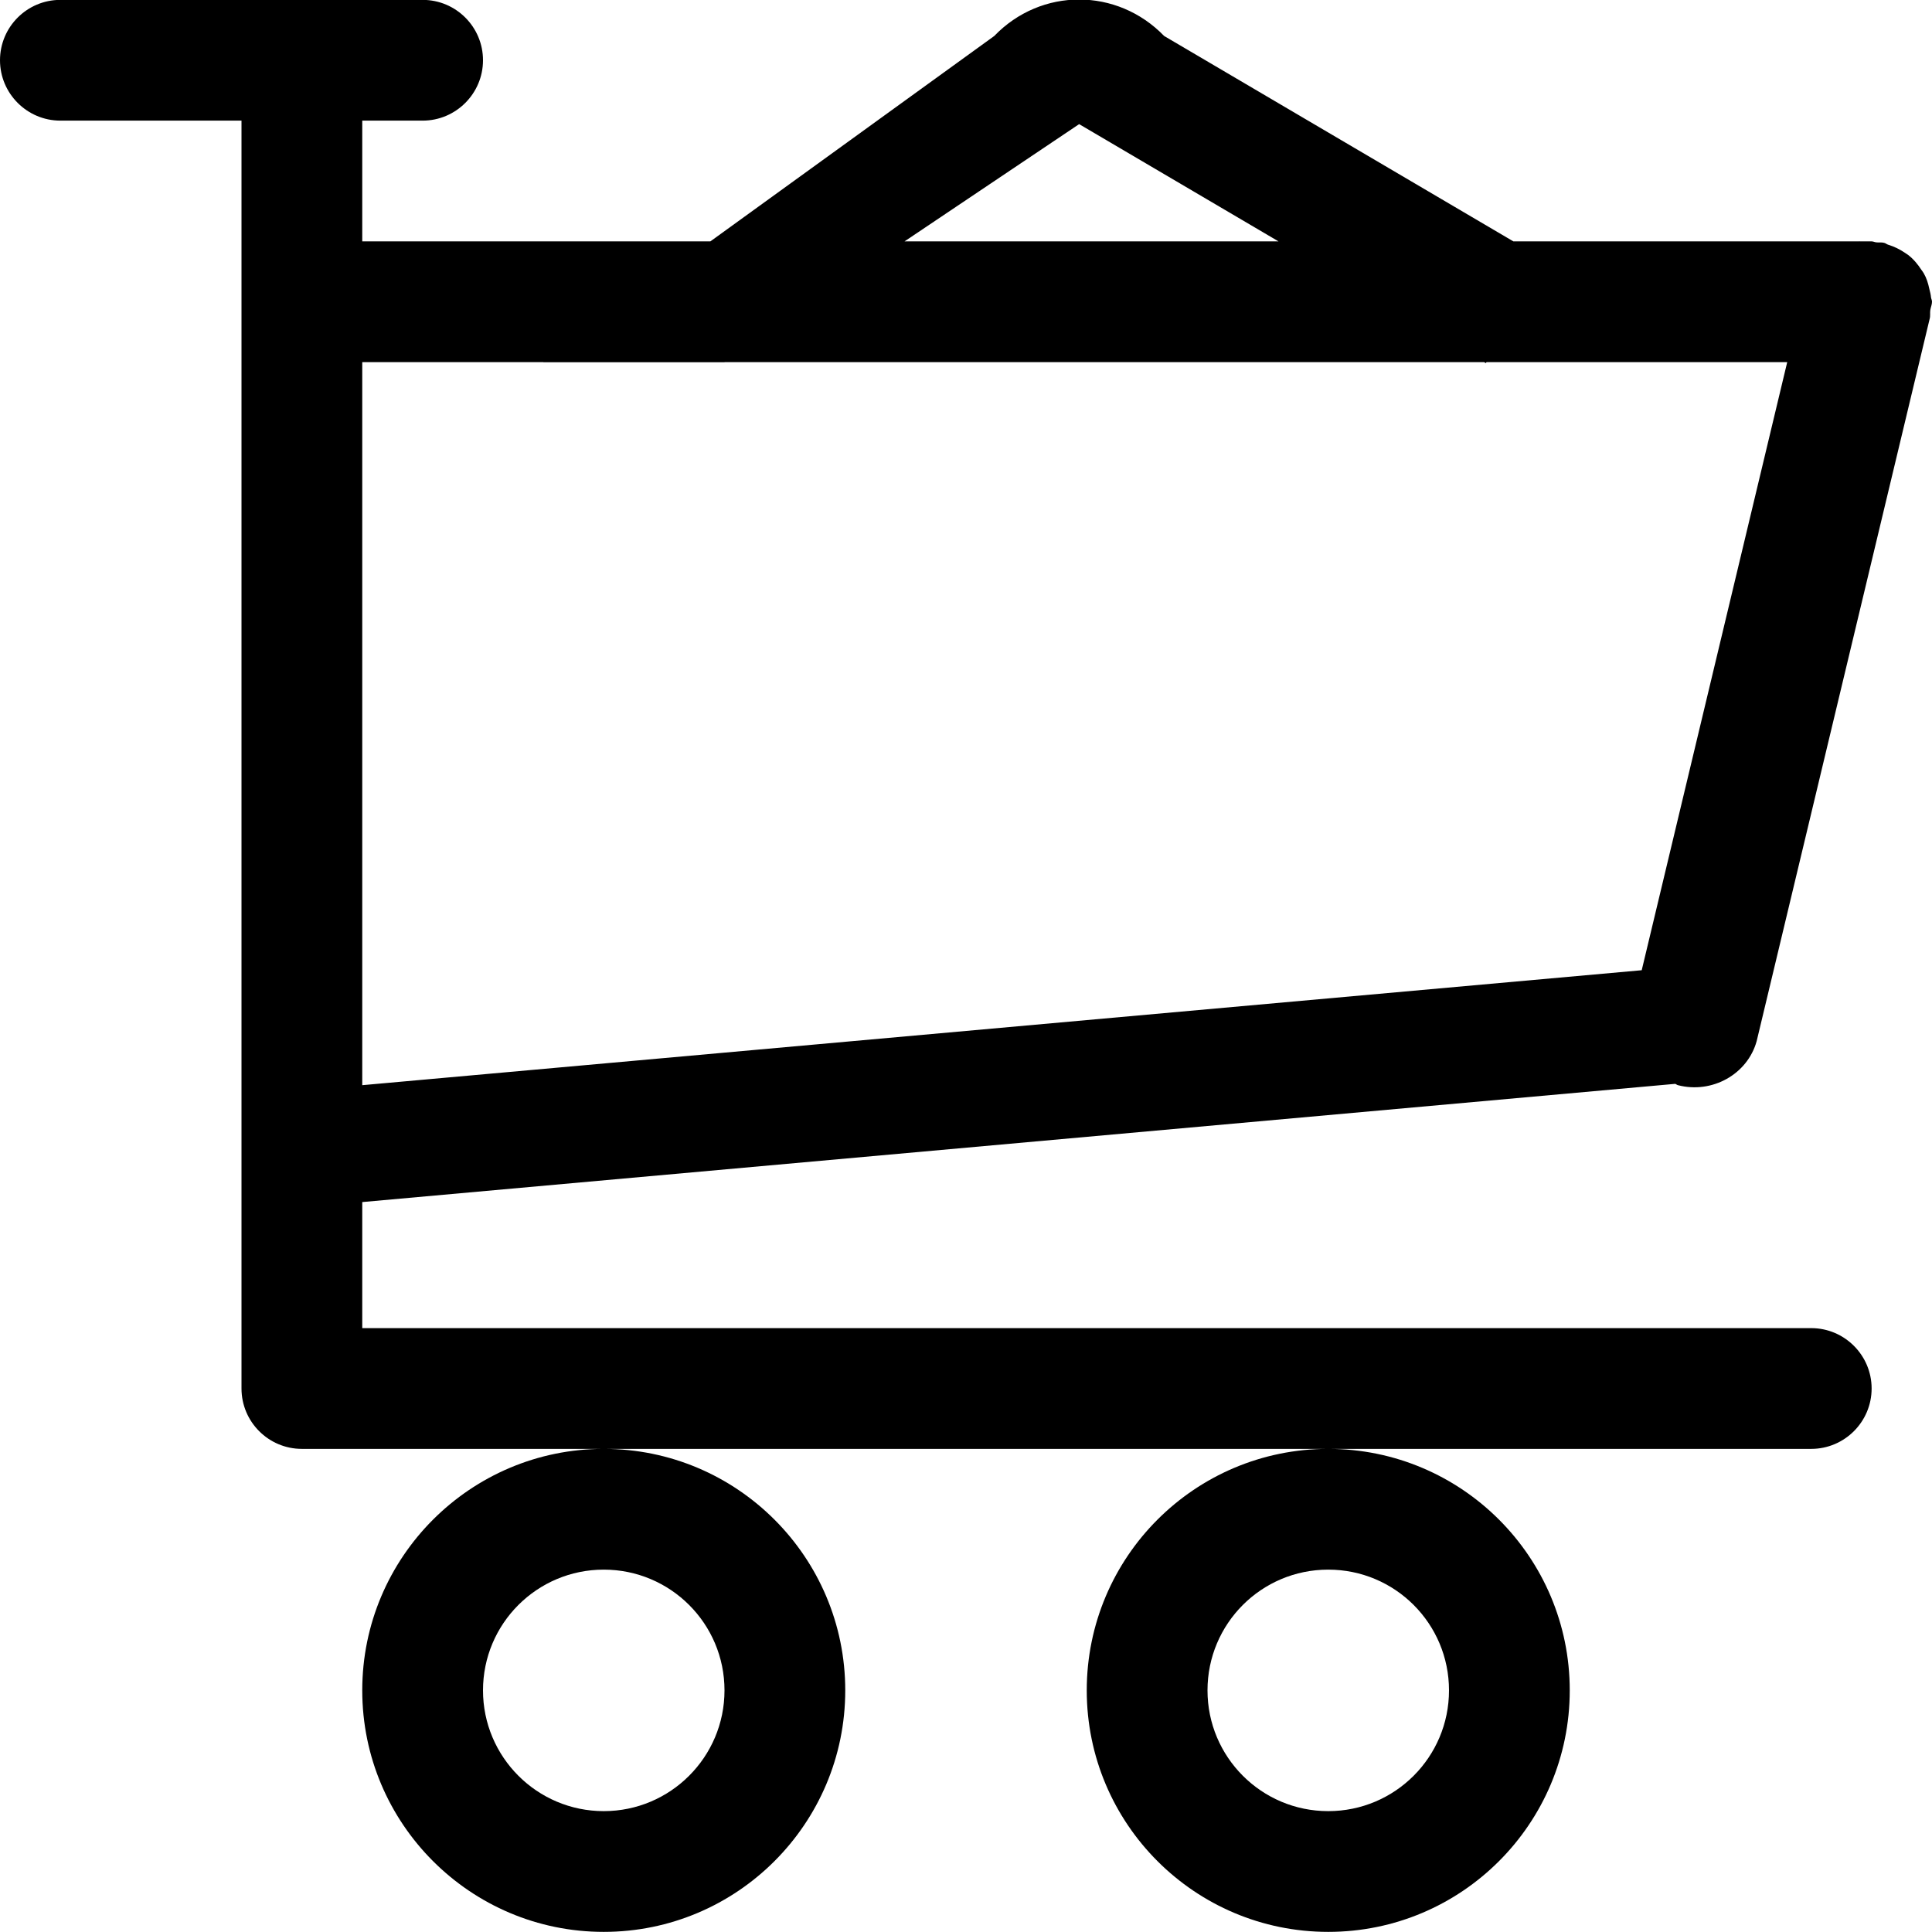 <?xml version="1.0" encoding="iso-8859-1"?>
<!-- Generator: Adobe Illustrator 16.0.0, SVG Export Plug-In . SVG Version: 6.00 Build 0)  -->
<!DOCTYPE svg PUBLIC "-//W3C//DTD SVG 1.1//EN" "http://www.w3.org/Graphics/SVG/1.1/DTD/svg11.dtd">
<svg version="1.1" xmlns="http://www.w3.org/2000/svg" xmlns:xlink="http://www.w3.org/1999/xlink" x="0px" y="0px" width="16px"
	 height="16px" viewBox="0 0 16 16" style="enable-background:new 0 0 16 16;" xml:space="preserve">
<g id="_x37_-ecommerce_-_trolley_shop_cart_fill" style="enable-background:new    ;">
	<path d="M9,13.999c0,1.104,0.895,2,2,2s2-0.896,2-2s-0.895-2-2-2S9,12.895,9,13.999z M11,12.999c0.553,0,1,0.447,1,1
		c0,0.552-0.447,1-1,1s-1-0.448-1-1C10,13.446,10.447,12.999,11,12.999z M3,13.999c0,1.104,0.896,2,2,2s2-0.896,2-2s-0.896-2-2-2
		S3,12.895,3,13.999z M5,12.999c0.552,0,1,0.447,1,1c0,0.552-0.448,1-1,1s-1-0.448-1-1C4,13.446,4.448,12.999,5,12.999z
		 M15.992,2.464c-0.002-0.024-0.008-0.047-0.014-0.071c-0.01-0.047-0.023-0.09-0.047-0.131c-0.006-0.01-0.012-0.018-0.018-0.026
		c-0.031-0.048-0.066-0.09-0.111-0.125c-0.01-0.007-0.018-0.012-0.027-0.018c-0.043-0.029-0.088-0.051-0.137-0.066
		c-0.014-0.004-0.021-0.013-0.035-0.016c-0.021-0.006-0.043-0.001-0.064-0.004c-0.014-0.001-0.025-0.008-0.039-0.008h-0.09
		c-0.008,0-0.014-0.001-0.02,0h-2.857L9.641,0.298c-0.389-0.402-1.019-0.403-1.407,0L5.883,1.999H3v-1h0.5
		c0.276,0,0.5-0.225,0.5-0.5c0-0.276-0.224-0.5-0.5-0.5h-3c-0.276,0-0.5,0.224-0.5,0.5c0,0.275,0.224,0.5,0.5,0.5H2v10.5
		c0,0.276,0.224,0.5,0.5,0.5H5h6h4c0.275,0,0.5-0.224,0.5-0.5s-0.225-0.5-0.5-0.5H3V9.955l10.873-0.979
		c0.008,0.002,0.014,0.009,0.023,0.011c0.283,0.073,0.576-0.09,0.652-0.365l1.432-5.979c0.008-0.025,0.002-0.051,0.006-0.076
		C15.99,2.543,16,2.522,16,2.499C16,2.486,15.994,2.476,15.992,2.464z M8.937,1.028l1.651,0.971H7.491L8.937,1.028z M13.596,8.035
		L3,8.987V2.999h1.5L4.5,3H6l0.001-0.001h6.29l0.014,0.008l0.006-0.008h2.49L13.596,8.035z"/>
</g>
<g id="Layer_1">
</g>
</svg>
